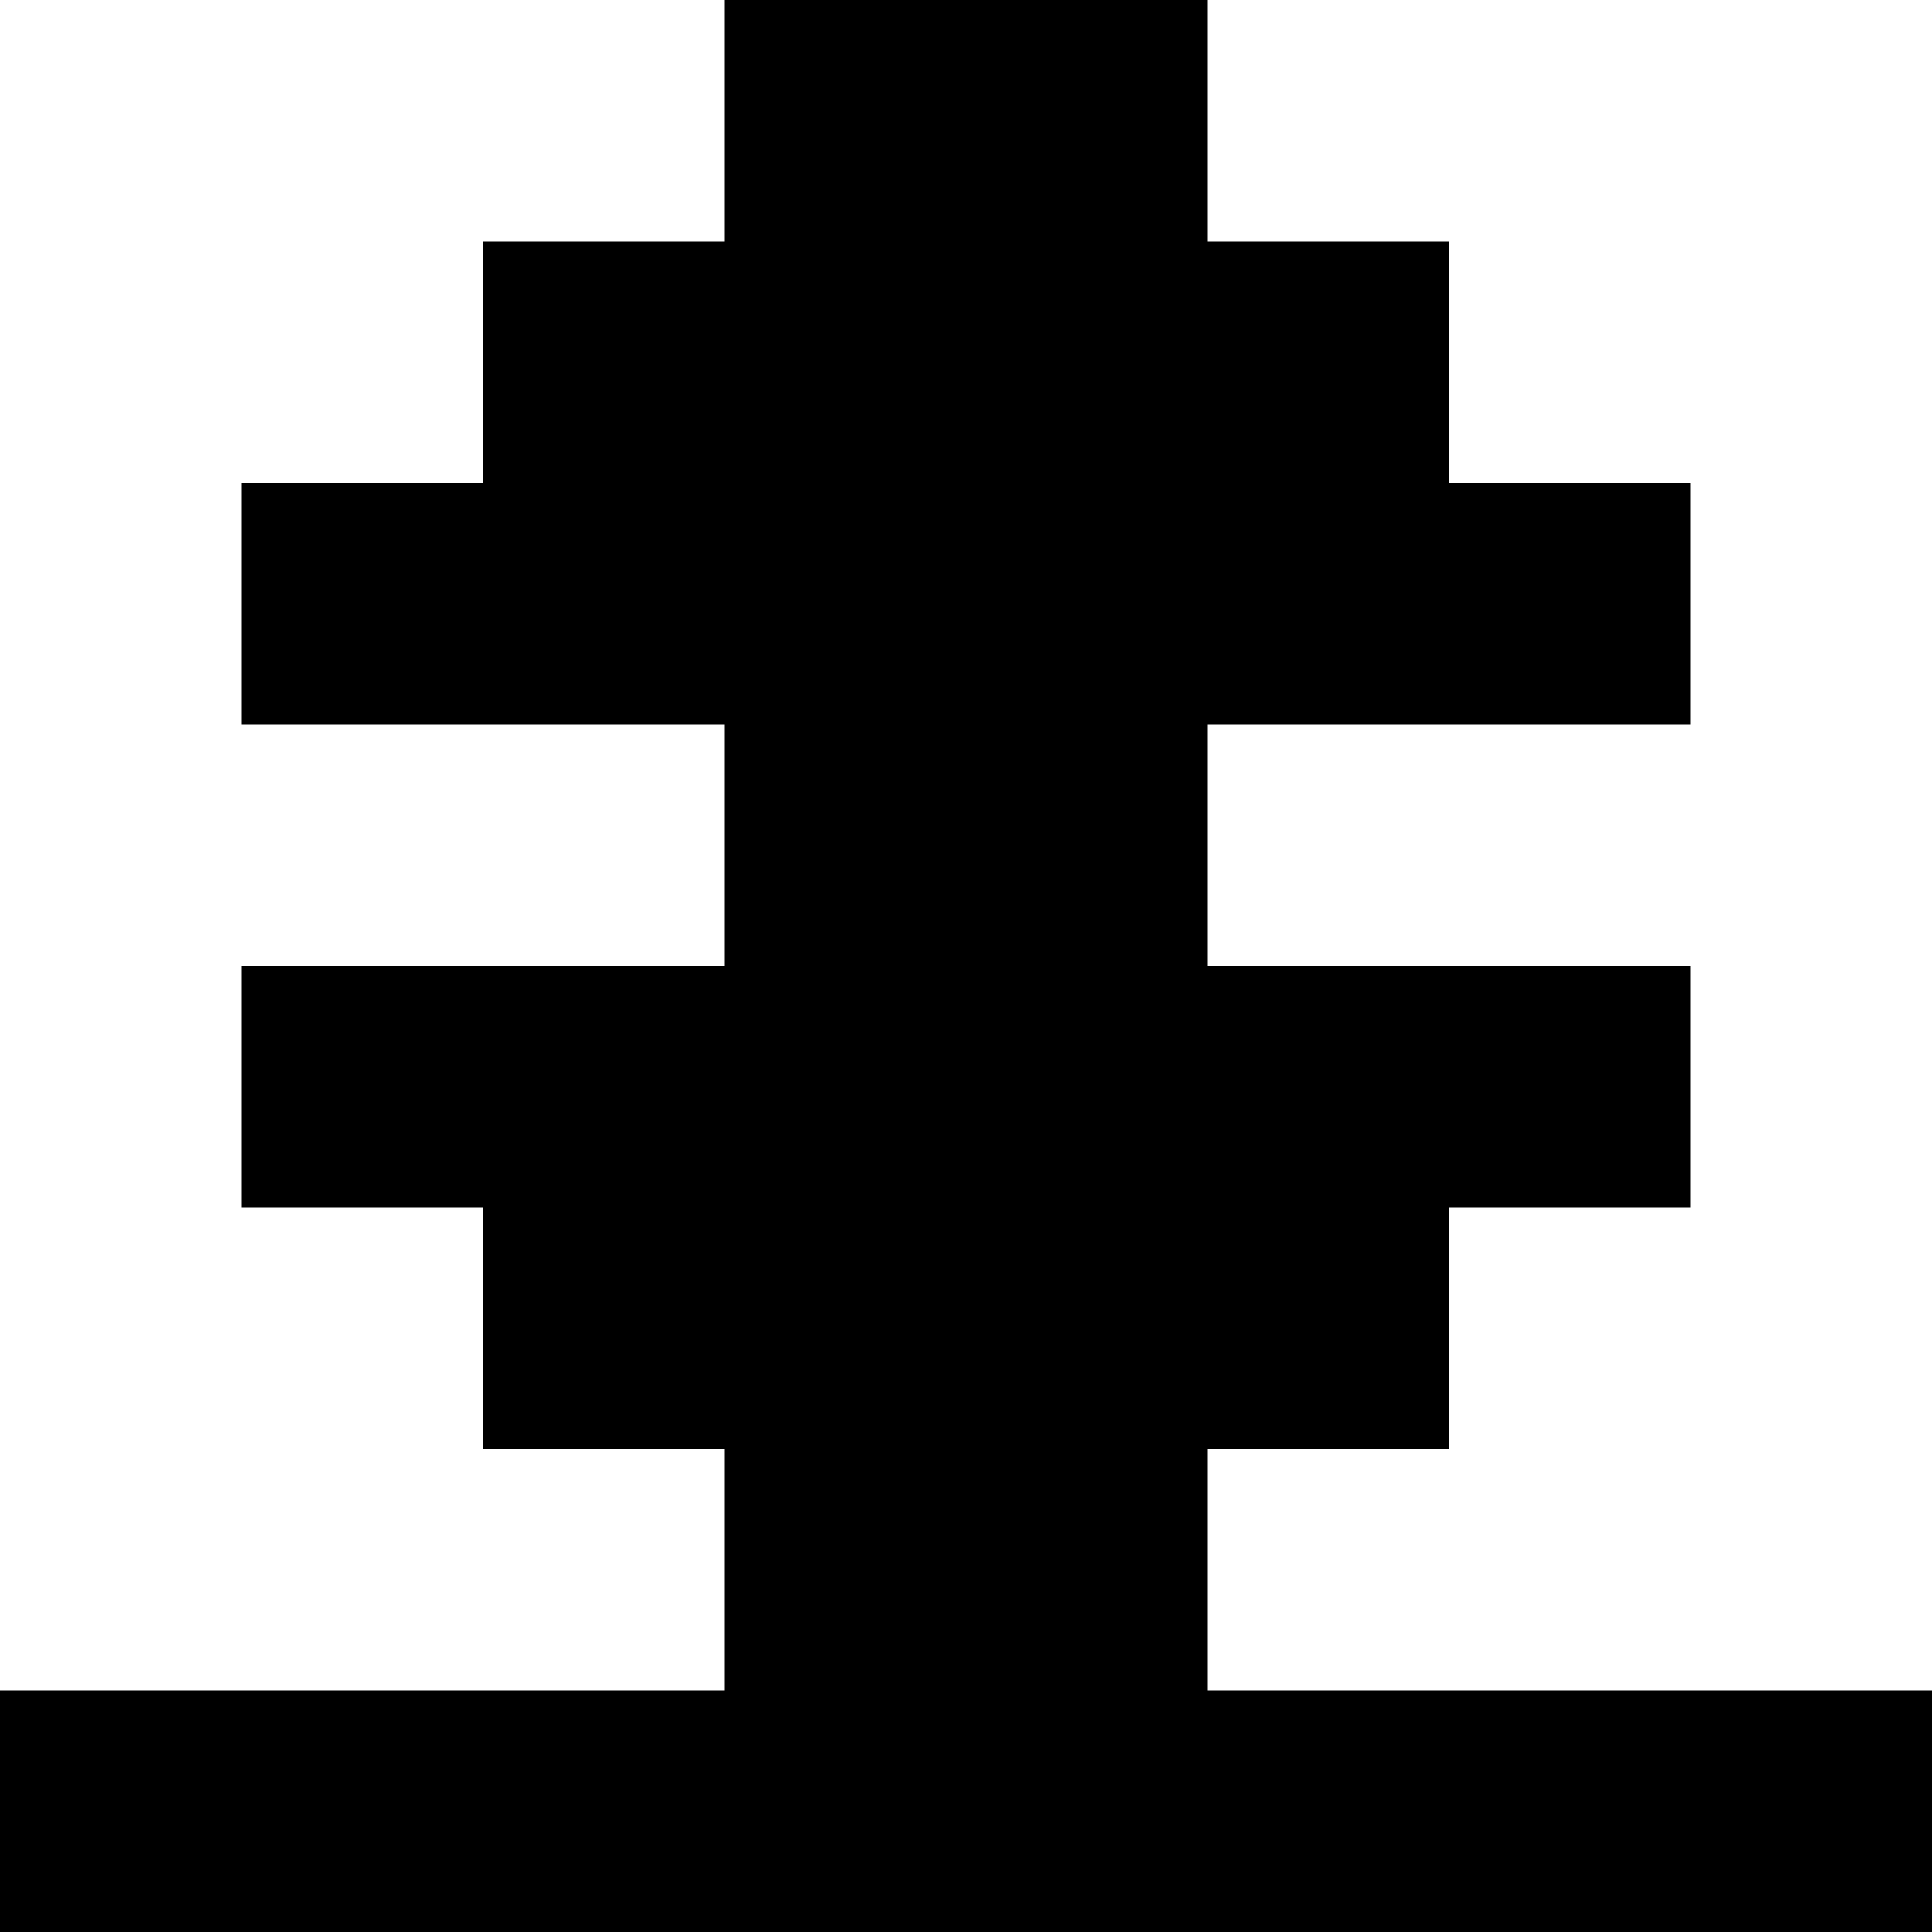 <?xml version="1.0" encoding="utf-8" ?>
<svg xmlns="http://www.w3.org/2000/svg" xmlns:ev="http://www.w3.org/2001/xml-events" xmlns:xlink="http://www.w3.org/1999/xlink" baseProfile="full" height="8px" version="1.1" viewBox="0 0 8 8" width="8px">
  <defs/>
  <g id="x000000_r0_g0_b0_a1.0">
    <path d="M 8,7 8,8 3,8 0,8 0,7 1,7 3,7 3,6 2,6 2,5 1,5 1,4 3,4 3,3 1,3 1,2 2,2 2,1 3,1 3,0 5,0 5,1 6,1 6,2 7,2 7,3 6,3 5,3 5,4 6,4 7,4 7,5 6,5 6,6 5,6 5,7 z" fill="#000000" fill-opacity="1.0" id="x000000_r0_g0_b0_a1.0_shape1"/>
  </g>
</svg>
